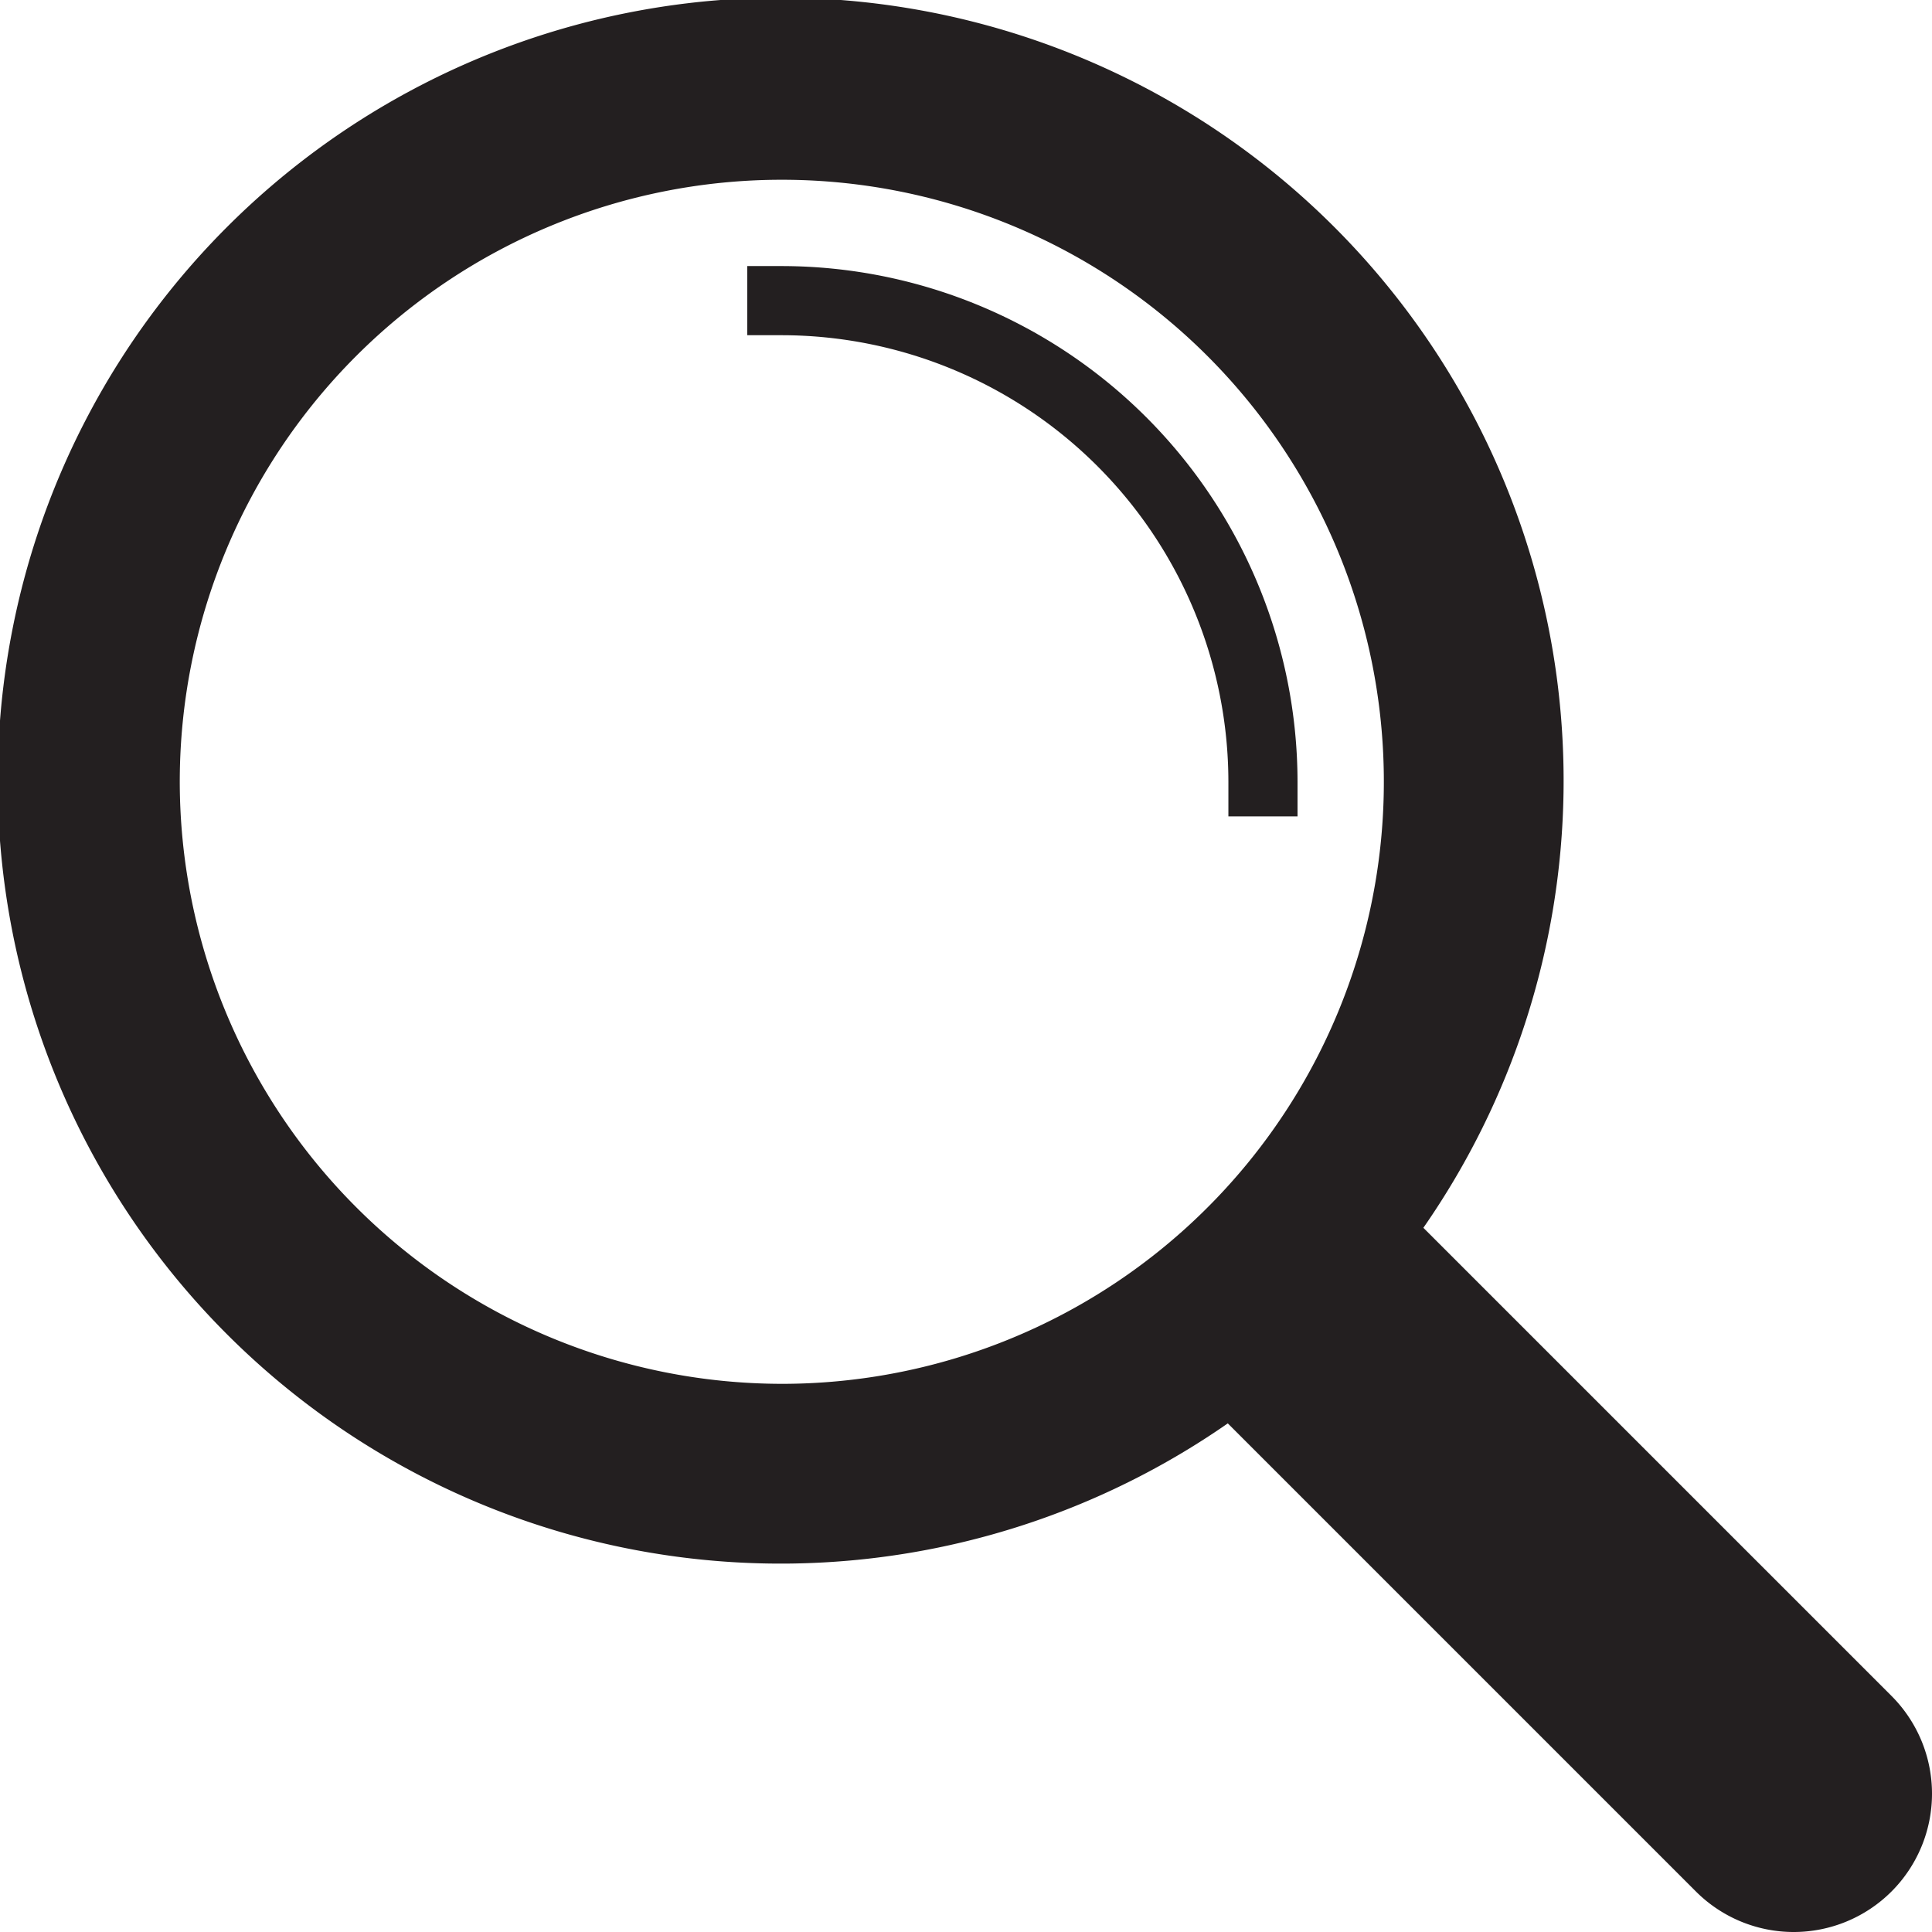 <svg id="Layer_1" data-name="Layer 1" xmlns="http://www.w3.org/2000/svg" viewBox="0 0 139.714 139.713"><defs><style>.cls-1{fill:#231f20;}</style></defs><path class="cls-1" d="M170.952,179.486l-33.853-33.853a56.62,56.62,0,1,0-14.143,14.143l33.853,33.853a10,10,0,0,0,14.143-14.143ZM47.167,113.38A43.537,43.537,0,1,1,90.704,156.917,43.586,43.586,0,0,1,47.167,113.38Z" transform="translate(-34.167 -56.844)"/><path class="cls-1" d="M127.999,115.88h-5v-2.5A32.332,32.332,0,0,0,90.704,81.085h-2.5v-5h2.5a37.337,37.337,0,0,1,37.295,37.295Z" transform="translate(-34.167 -56.844)"/></svg>